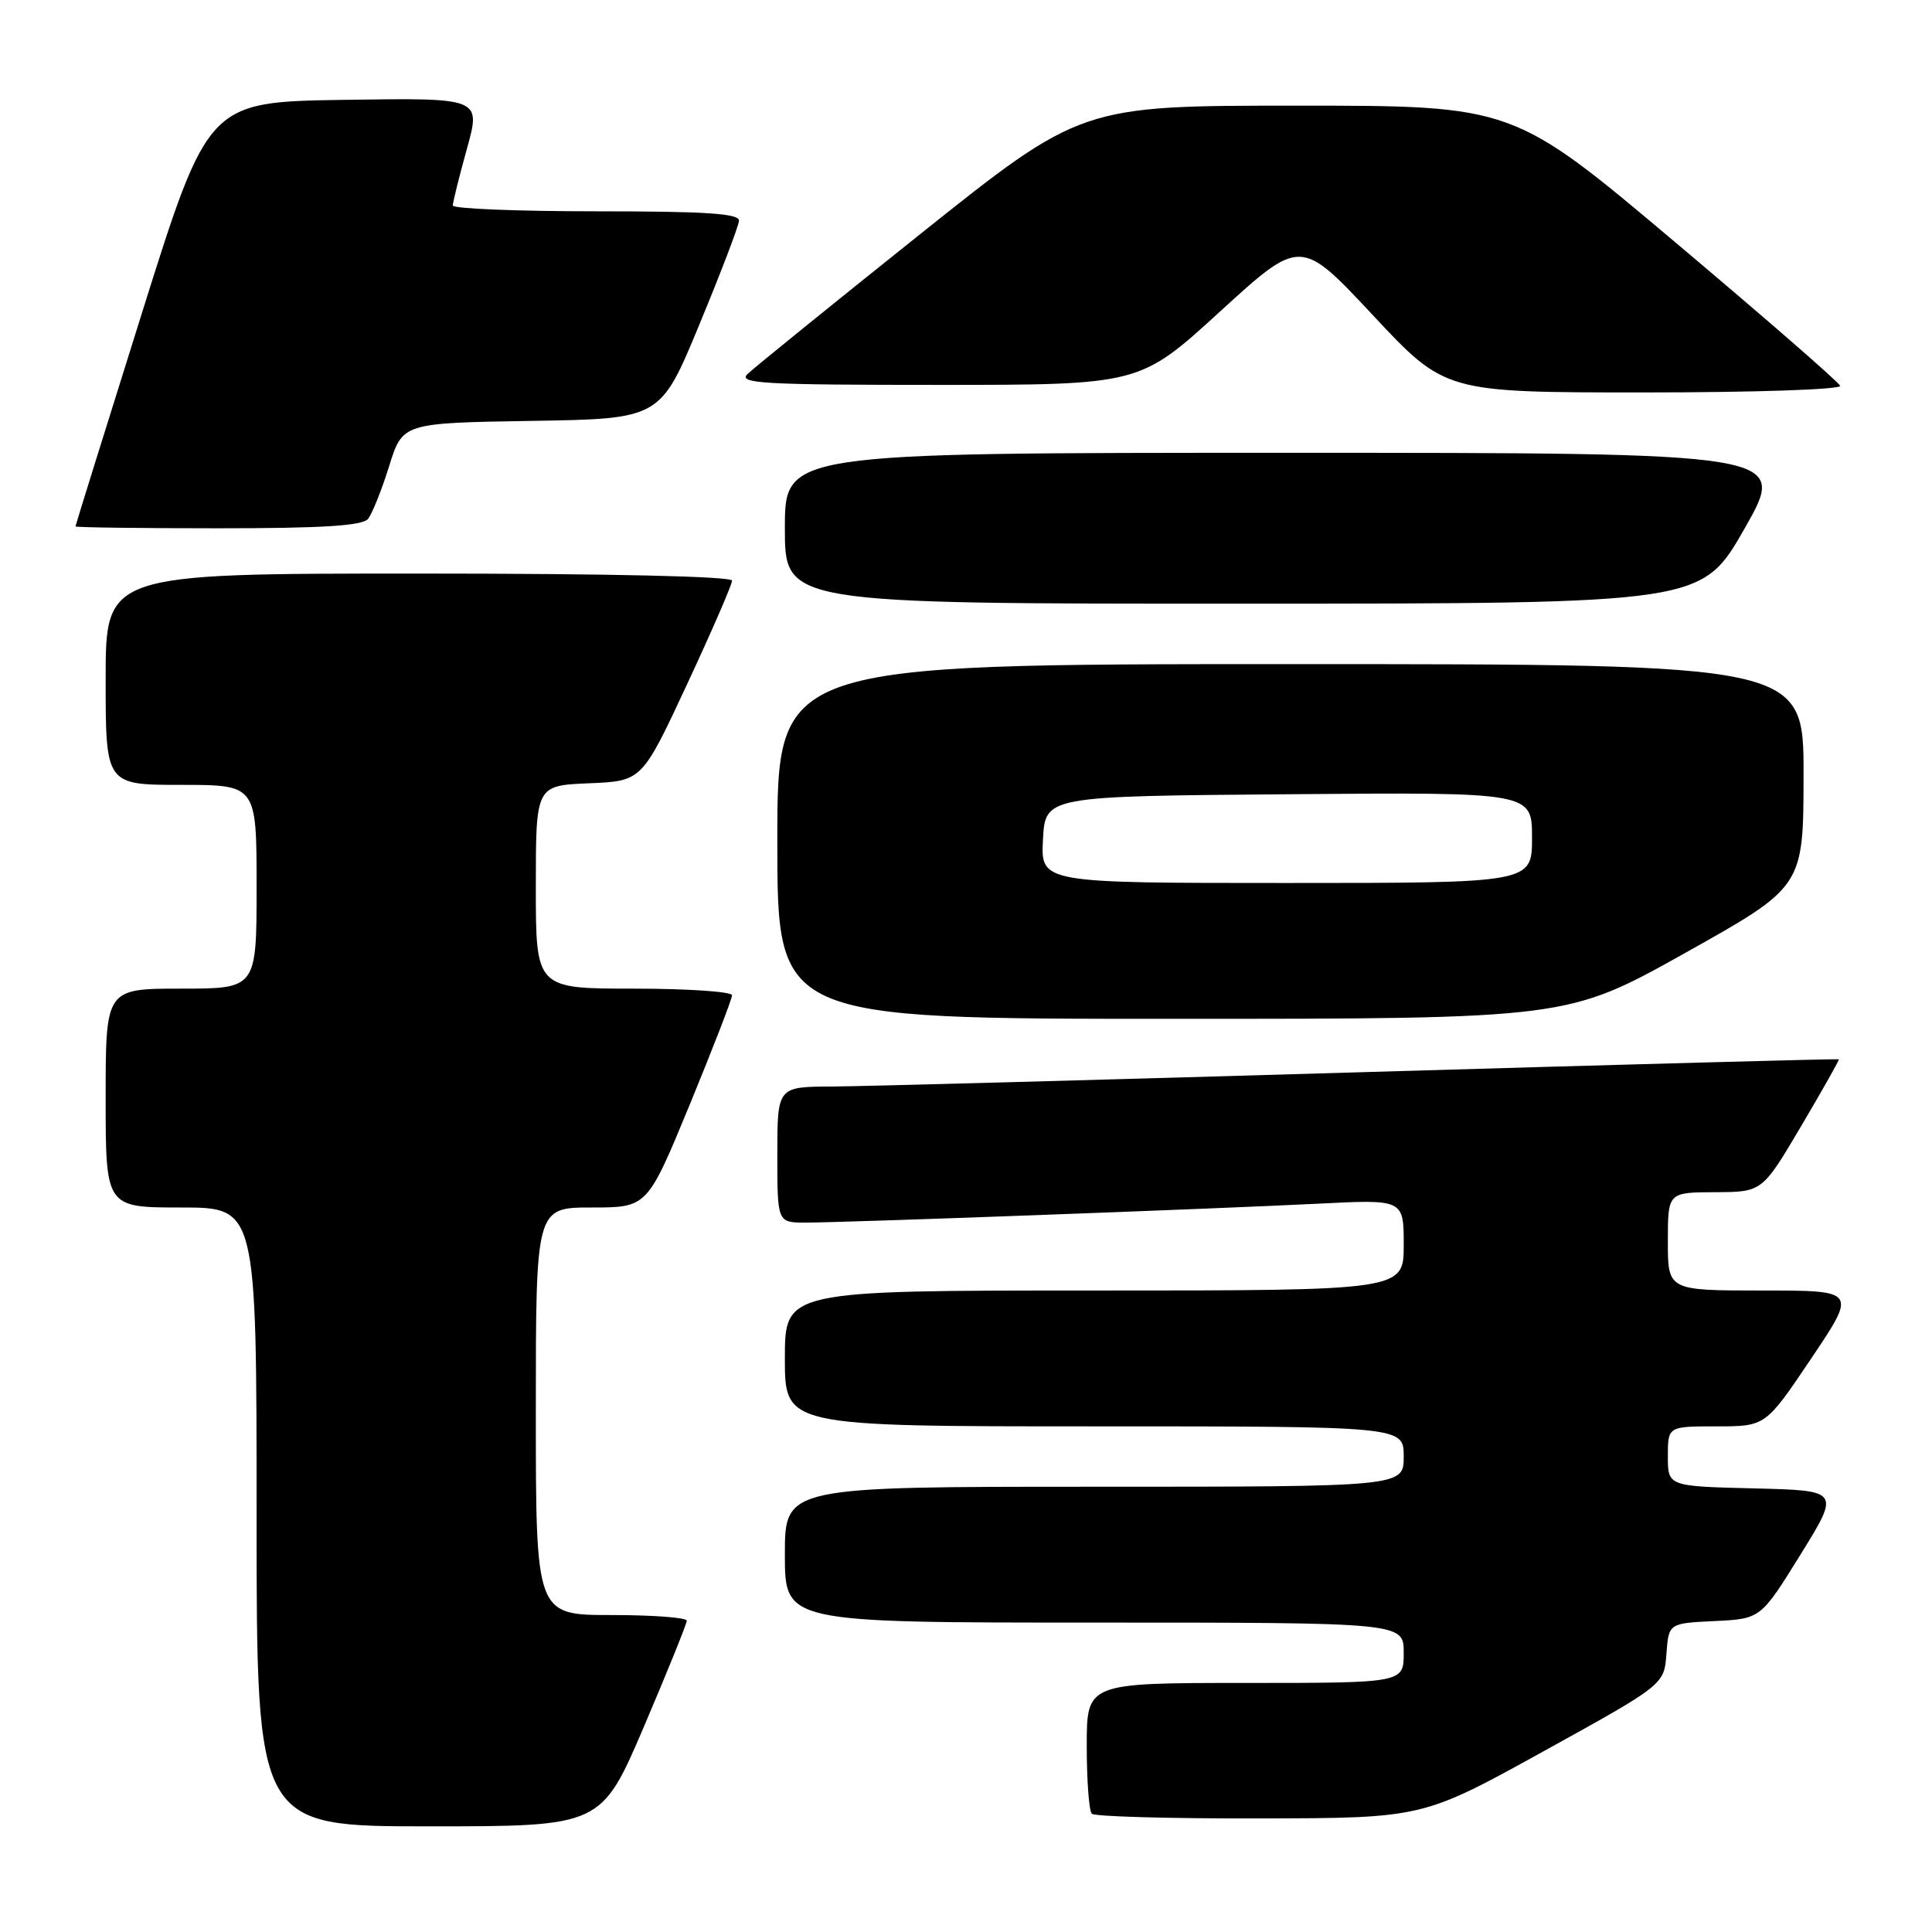 <?xml version="1.0" encoding="UTF-8" standalone="no"?>
<!DOCTYPE svg PUBLIC "-//W3C//DTD SVG 1.1//EN" "http://www.w3.org/Graphics/SVG/1.1/DTD/svg11.dtd" >
<svg xmlns="http://www.w3.org/2000/svg" xmlns:xlink="http://www.w3.org/1999/xlink" version="1.1" viewBox="0 0 256 256">
 <g >
 <path fill="currentColor"
d=" M 85.34 228.75 C 88.45 221.46 91.00 215.16 91.00 214.75 C 91.00 214.34 86.50 214.00 81.00 214.00 C 71.00 214.00 71.00 214.00 71.00 187.00 C 71.00 160.00 71.00 160.00 78.39 160.00 C 85.77 160.00 85.77 160.00 91.39 146.38 C 94.47 138.89 97.00 132.36 97.00 131.88 C 97.00 131.40 91.15 131.00 84.00 131.00 C 71.00 131.00 71.00 131.00 71.00 117.54 C 71.00 104.09 71.00 104.09 78.03 103.79 C 85.06 103.50 85.06 103.50 91.03 90.69 C 94.31 83.65 97.00 77.46 97.00 76.94 C 97.00 76.37 80.81 76.00 55.50 76.00 C 14.00 76.00 14.00 76.00 14.00 90.00 C 14.00 104.00 14.00 104.00 24.00 104.00 C 34.00 104.00 34.00 104.00 34.00 117.50 C 34.00 131.00 34.00 131.00 24.00 131.00 C 14.00 131.00 14.00 131.00 14.00 145.50 C 14.00 160.00 14.00 160.00 24.00 160.00 C 34.00 160.00 34.00 160.00 34.00 201.00 C 34.00 242.00 34.00 242.00 56.84 242.00 C 79.67 242.00 79.67 242.00 85.34 228.75 Z  M 204.50 232.07 C 220.50 223.23 220.50 223.23 220.81 219.16 C 221.11 215.09 221.11 215.09 227.20 214.80 C 233.30 214.50 233.30 214.50 238.57 206.00 C 243.83 197.50 243.83 197.50 232.42 197.22 C 221.00 196.94 221.00 196.94 221.00 192.97 C 221.00 189.00 221.00 189.00 227.47 189.00 C 233.95 189.00 233.95 189.00 240.00 180.00 C 246.05 171.00 246.05 171.00 233.53 171.00 C 221.00 171.00 221.00 171.00 221.00 164.50 C 221.00 158.00 221.00 158.00 227.25 157.97 C 233.50 157.95 233.50 157.95 238.66 149.22 C 241.49 144.43 243.74 140.44 243.66 140.36 C 243.57 140.28 215.15 141.05 180.50 142.07 C 145.85 143.09 114.24 143.95 110.25 143.97 C 103.00 144.00 103.00 144.00 103.00 153.00 C 103.00 162.00 103.00 162.00 106.75 162.00 C 111.94 162.00 161.03 160.18 174.75 159.49 C 186.00 158.92 186.00 158.92 186.00 164.96 C 186.00 171.00 186.00 171.00 145.00 171.00 C 104.00 171.00 104.00 171.00 104.00 180.00 C 104.00 189.00 104.00 189.00 145.00 189.00 C 186.00 189.00 186.00 189.00 186.00 193.00 C 186.00 197.00 186.00 197.00 145.00 197.00 C 104.00 197.00 104.00 197.00 104.00 206.00 C 104.00 215.00 104.00 215.00 145.00 215.00 C 186.00 215.00 186.00 215.00 186.00 219.00 C 186.00 223.00 186.00 223.00 165.00 223.00 C 144.00 223.00 144.00 223.00 144.00 231.33 C 144.00 235.92 144.30 239.97 144.67 240.33 C 145.03 240.70 155.05 240.98 166.92 240.95 C 188.50 240.91 188.50 240.91 204.50 232.07 Z  M 223.33 126.25 C 238.96 117.50 238.96 117.50 238.98 102.75 C 239.00 88.00 239.00 88.00 171.00 88.00 C 103.00 88.00 103.00 88.00 103.00 111.50 C 103.00 135.00 103.00 135.00 155.35 135.00 C 207.69 135.00 207.69 135.00 223.33 126.25 Z  M 231.19 69.99 C 236.87 60.00 236.87 60.00 170.44 60.00 C 104.00 60.00 104.00 60.00 104.00 70.00 C 104.00 80.00 104.00 80.00 164.75 79.99 C 225.50 79.98 225.50 79.98 231.19 69.99 Z  M 48.77 68.75 C 49.32 68.06 50.58 64.92 51.56 61.77 C 53.35 56.05 53.35 56.05 70.43 55.77 C 87.50 55.50 87.50 55.50 92.67 43.00 C 95.52 36.12 97.88 29.94 97.92 29.25 C 97.98 28.29 93.58 28.00 79.00 28.00 C 68.55 28.00 60.00 27.65 60.00 27.23 C 60.00 26.80 60.84 23.42 61.87 19.71 C 63.74 12.96 63.74 12.96 45.67 13.23 C 27.59 13.50 27.59 13.50 18.80 41.50 C 13.96 56.90 10.01 69.61 10.00 69.75 C 10.00 69.89 18.49 70.00 28.88 70.00 C 42.77 70.00 48.02 69.67 48.77 68.75 Z  M 243.83 51.12 C 243.65 50.63 233.82 42.08 222.00 32.12 C 200.50 14.00 200.50 14.00 171.87 14.00 C 143.25 14.00 143.25 14.00 121.87 31.07 C 110.12 40.46 99.84 48.79 99.04 49.57 C 97.77 50.81 101.12 51.00 124.30 51.00 C 151.03 51.00 151.03 51.00 161.68 41.26 C 172.34 31.53 172.34 31.53 181.91 41.76 C 191.48 52.00 191.48 52.00 217.82 52.00 C 232.64 52.00 244.02 51.61 243.83 51.12 Z  M 138.20 111.25 C 138.50 105.50 138.50 105.50 170.75 105.24 C 203.00 104.97 203.00 104.97 203.00 110.99 C 203.00 117.00 203.00 117.00 170.45 117.00 C 137.90 117.00 137.90 117.00 138.20 111.25 Z "/>
</g>
</svg>